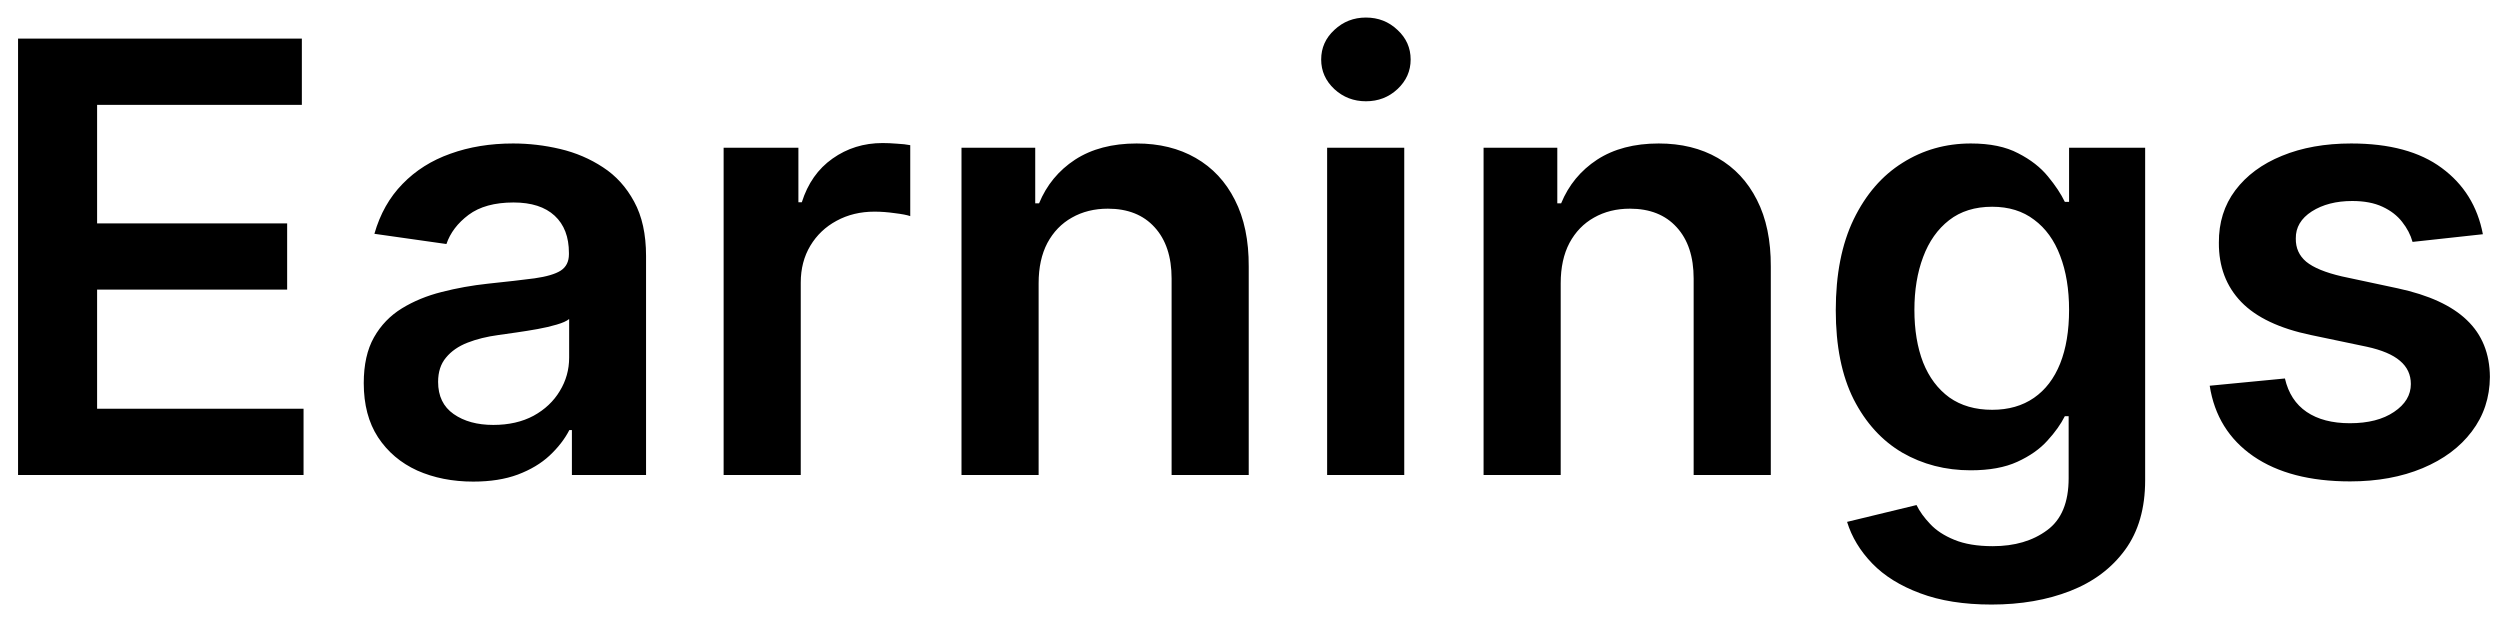 <svg width="100" height="25" viewBox="0 0 100 25" fill="black" xmlns="http://www.w3.org/2000/svg">
    <path d="M0.722 19V1.545H12.074V4.196H3.884V8.935H11.486V11.585H3.884V16.349H12.142V19H0.722ZM18.93 19.264C18.101 19.264 17.354 19.116 16.689 18.821C16.03 18.52 15.507 18.077 15.121 17.491C14.74 16.906 14.55 16.185 14.55 15.327C14.55 14.588 14.686 13.977 14.959 13.494C15.232 13.011 15.604 12.625 16.075 12.335C16.547 12.046 17.078 11.827 17.669 11.679C18.266 11.526 18.882 11.415 19.518 11.347C20.285 11.267 20.908 11.196 21.385 11.133C21.862 11.065 22.209 10.963 22.425 10.827C22.646 10.685 22.757 10.466 22.757 10.171V10.119C22.757 9.477 22.567 8.98 22.186 8.628C21.805 8.276 21.257 8.099 20.541 8.099C19.785 8.099 19.186 8.264 18.743 8.594C18.305 8.923 18.01 9.312 17.857 9.761L14.976 9.352C15.203 8.557 15.578 7.892 16.101 7.358C16.624 6.818 17.263 6.415 18.018 6.148C18.774 5.875 19.609 5.739 20.524 5.739C21.155 5.739 21.783 5.812 22.408 5.96C23.033 6.108 23.604 6.352 24.121 6.693C24.638 7.028 25.053 7.486 25.365 8.065C25.683 8.645 25.842 9.369 25.842 10.239V19H22.876V17.202H22.774C22.587 17.565 22.322 17.906 21.982 18.224C21.646 18.537 21.223 18.79 20.712 18.983C20.206 19.171 19.612 19.264 18.93 19.264ZM19.732 16.997C20.351 16.997 20.888 16.875 21.342 16.631C21.797 16.381 22.146 16.051 22.391 15.642C22.641 15.233 22.766 14.787 22.766 14.304V12.761C22.669 12.841 22.504 12.915 22.271 12.983C22.044 13.051 21.788 13.111 21.504 13.162C21.22 13.213 20.939 13.258 20.66 13.298C20.382 13.338 20.141 13.372 19.936 13.401C19.476 13.463 19.064 13.565 18.7 13.707C18.337 13.849 18.05 14.048 17.84 14.304C17.629 14.554 17.524 14.878 17.524 15.276C17.524 15.844 17.732 16.273 18.146 16.562C18.561 16.852 19.09 16.997 19.732 16.997ZM28.945 19V5.909H31.936V8.091H32.072C32.311 7.335 32.72 6.753 33.3 6.344C33.885 5.929 34.553 5.722 35.303 5.722C35.473 5.722 35.663 5.73 35.874 5.747C36.09 5.759 36.269 5.778 36.41 5.807V8.645C36.28 8.599 36.072 8.56 35.788 8.526C35.51 8.486 35.24 8.466 34.979 8.466C34.416 8.466 33.91 8.588 33.462 8.832C33.019 9.071 32.669 9.403 32.413 9.83C32.158 10.256 32.03 10.747 32.03 11.304V19H28.945ZM41.545 11.329V19H38.46V5.909H41.409V8.134H41.562C41.864 7.401 42.344 6.818 43.003 6.386C43.668 5.955 44.489 5.739 45.466 5.739C46.369 5.739 47.156 5.932 47.827 6.318C48.503 6.705 49.026 7.264 49.395 7.997C49.77 8.73 49.955 9.619 49.949 10.665V19H46.864V11.142C46.864 10.267 46.636 9.582 46.182 9.088C45.733 8.594 45.111 8.347 44.315 8.347C43.776 8.347 43.295 8.466 42.875 8.705C42.46 8.938 42.133 9.276 41.895 9.719C41.662 10.162 41.545 10.699 41.545 11.329ZM53.085 19V5.909H56.17V19H53.085ZM54.636 4.051C54.148 4.051 53.727 3.889 53.375 3.565C53.023 3.236 52.847 2.841 52.847 2.381C52.847 1.915 53.023 1.52 53.375 1.196C53.727 0.866 54.148 0.702 54.636 0.702C55.131 0.702 55.551 0.866 55.898 1.196C56.25 1.52 56.426 1.915 56.426 2.381C56.426 2.841 56.25 3.236 55.898 3.565C55.551 3.889 55.131 4.051 54.636 4.051ZM62.428 11.329V19H59.343V5.909H62.292V8.134H62.445C62.746 7.401 63.227 6.818 63.886 6.386C64.55 5.955 65.371 5.739 66.349 5.739C67.252 5.739 68.039 5.932 68.71 6.318C69.386 6.705 69.908 7.264 70.278 7.997C70.653 8.73 70.837 9.619 70.832 10.665V19H67.746V11.142C67.746 10.267 67.519 9.582 67.065 9.088C66.616 8.594 65.994 8.347 65.198 8.347C64.658 8.347 64.178 8.466 63.758 8.705C63.343 8.938 63.016 9.276 62.778 9.719C62.545 10.162 62.428 10.699 62.428 11.329ZM79.661 24.182C78.553 24.182 77.602 24.031 76.806 23.73C76.011 23.435 75.371 23.037 74.888 22.537C74.406 22.037 74.07 21.483 73.883 20.875L76.661 20.202C76.786 20.457 76.968 20.71 77.207 20.96C77.445 21.216 77.766 21.426 78.17 21.591C78.579 21.761 79.093 21.847 79.712 21.847C80.587 21.847 81.312 21.634 81.886 21.207C82.46 20.787 82.746 20.094 82.746 19.128V16.648H82.593C82.434 16.966 82.201 17.293 81.894 17.628C81.593 17.963 81.192 18.244 80.692 18.472C80.198 18.699 79.576 18.812 78.826 18.812C77.82 18.812 76.908 18.577 76.09 18.105C75.278 17.628 74.63 16.918 74.147 15.974C73.67 15.026 73.431 13.838 73.431 12.412C73.431 10.974 73.67 9.761 74.147 8.773C74.63 7.778 75.281 7.026 76.099 6.514C76.917 5.997 77.829 5.739 78.835 5.739C79.602 5.739 80.232 5.869 80.727 6.131C81.227 6.386 81.624 6.696 81.92 7.06C82.215 7.418 82.44 7.756 82.593 8.074H82.763V5.909H85.806V19.213C85.806 20.332 85.539 21.259 85.005 21.991C84.471 22.724 83.741 23.273 82.815 23.636C81.888 24 80.837 24.182 79.661 24.182ZM79.687 16.392C80.34 16.392 80.897 16.233 81.357 15.915C81.817 15.597 82.167 15.139 82.406 14.543C82.644 13.946 82.763 13.23 82.763 12.395C82.763 11.571 82.644 10.849 82.406 10.23C82.173 9.611 81.826 9.131 81.366 8.79C80.911 8.443 80.352 8.27 79.687 8.27C78.999 8.27 78.425 8.449 77.965 8.807C77.505 9.165 77.158 9.656 76.925 10.281C76.692 10.901 76.576 11.605 76.576 12.395C76.576 13.196 76.692 13.898 76.925 14.5C77.164 15.097 77.513 15.562 77.974 15.898C78.44 16.227 79.011 16.392 79.687 16.392ZM99.315 9.369L96.502 9.676C96.423 9.392 96.283 9.125 96.085 8.875C95.891 8.625 95.63 8.423 95.3 8.27C94.971 8.116 94.567 8.04 94.09 8.04C93.448 8.04 92.908 8.179 92.471 8.457C92.039 8.736 91.826 9.097 91.832 9.54C91.826 9.92 91.965 10.23 92.249 10.469C92.539 10.707 93.016 10.903 93.681 11.057L95.914 11.534C97.153 11.801 98.073 12.224 98.675 12.804C99.283 13.383 99.59 14.142 99.596 15.079C99.59 15.903 99.349 16.631 98.871 17.261C98.4 17.886 97.744 18.375 96.903 18.727C96.062 19.079 95.096 19.256 94.005 19.256C92.403 19.256 91.113 18.921 90.136 18.25C89.158 17.574 88.576 16.634 88.388 15.429L91.397 15.139C91.533 15.73 91.823 16.176 92.266 16.477C92.71 16.778 93.286 16.929 93.996 16.929C94.729 16.929 95.317 16.778 95.761 16.477C96.21 16.176 96.434 15.804 96.434 15.361C96.434 14.986 96.289 14.676 95.999 14.432C95.715 14.188 95.272 14 94.67 13.869L92.437 13.401C91.181 13.139 90.252 12.699 89.65 12.079C89.048 11.454 88.749 10.665 88.755 9.71C88.749 8.903 88.968 8.205 89.411 7.614C89.86 7.017 90.482 6.557 91.278 6.233C92.079 5.903 93.002 5.739 94.048 5.739C95.582 5.739 96.789 6.065 97.67 6.719C98.556 7.372 99.104 8.256 99.315 9.369Z" />
</svg>
